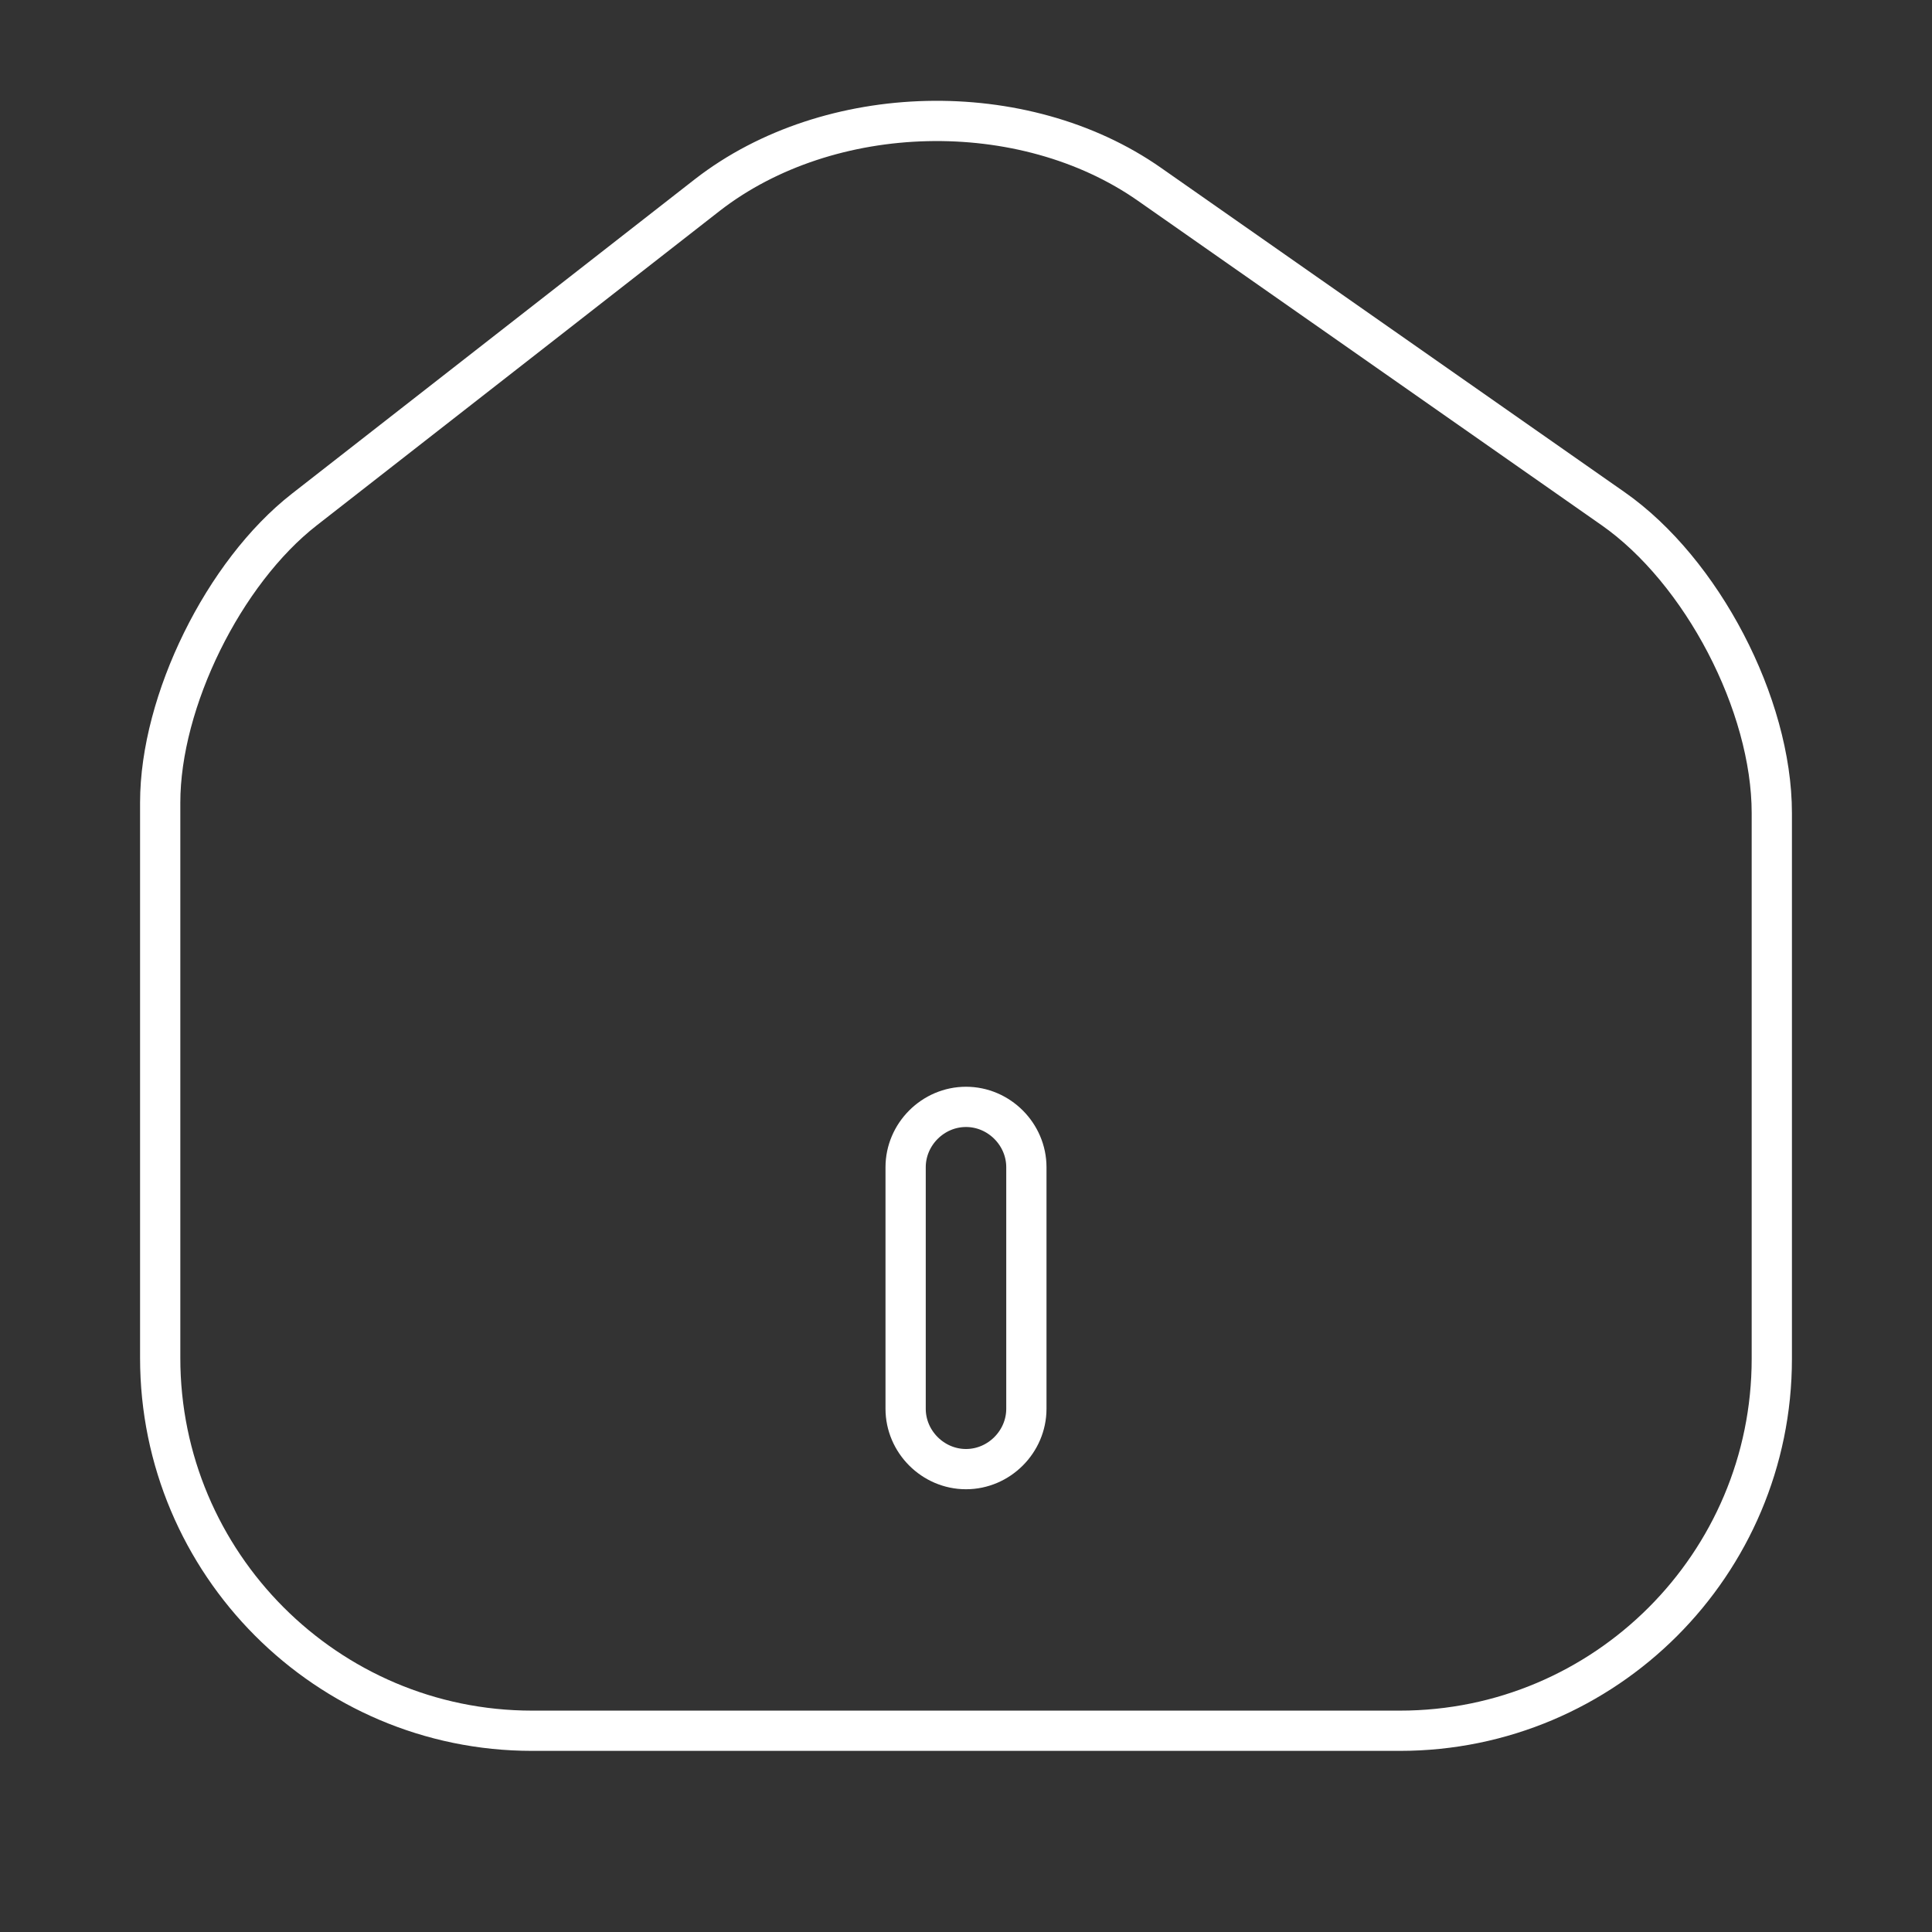 <svg width="48" height="48" viewBox="0 0 48 48" fill="none" xmlns="http://www.w3.org/2000/svg" xmlns:xlink="http://www.w3.org/1999/xlink">
<rect x="0" y="0" width="48" height="48" fill="#333333" stroke="none"/>
<path d="M40.08,12.64L28.56,4.58C25.42,2.38 20.6,2.5 17.58,4.84L7.56,12.66C5.56,14.22 3.98,17.42 3.98,19.94L3.98,33.74C3.98,38.84 8.12,43 13.22,43L34.78,43C39.88,43 44.02,38.86 44.02,33.76L44.02,20.2C44.02,17.5 42.28,14.18 40.08,12.64Z" transform="rotate(0 24 23.002)" fill="#FFFFFF" fill-opacity="0" stroke="#FFFFFF" stroke-width="1" stroke-miterlimit="3.999"/>
<path d="M24,36.5C23.18,36.5 22.5,35.82 22.5,35L22.5,29C22.5,28.18 23.18,27.5 24,27.5C24.82,27.5 25.5,28.18 25.5,29L25.5,35C25.5,35.82 24.82,36.5 24,36.5Z" transform="rotate(0 24 32)" fill="#61AF2B" fill-opacity="0" stroke="#FFFFFF" stroke-width="1" stroke-miterlimit="3.999"/>
</svg>
